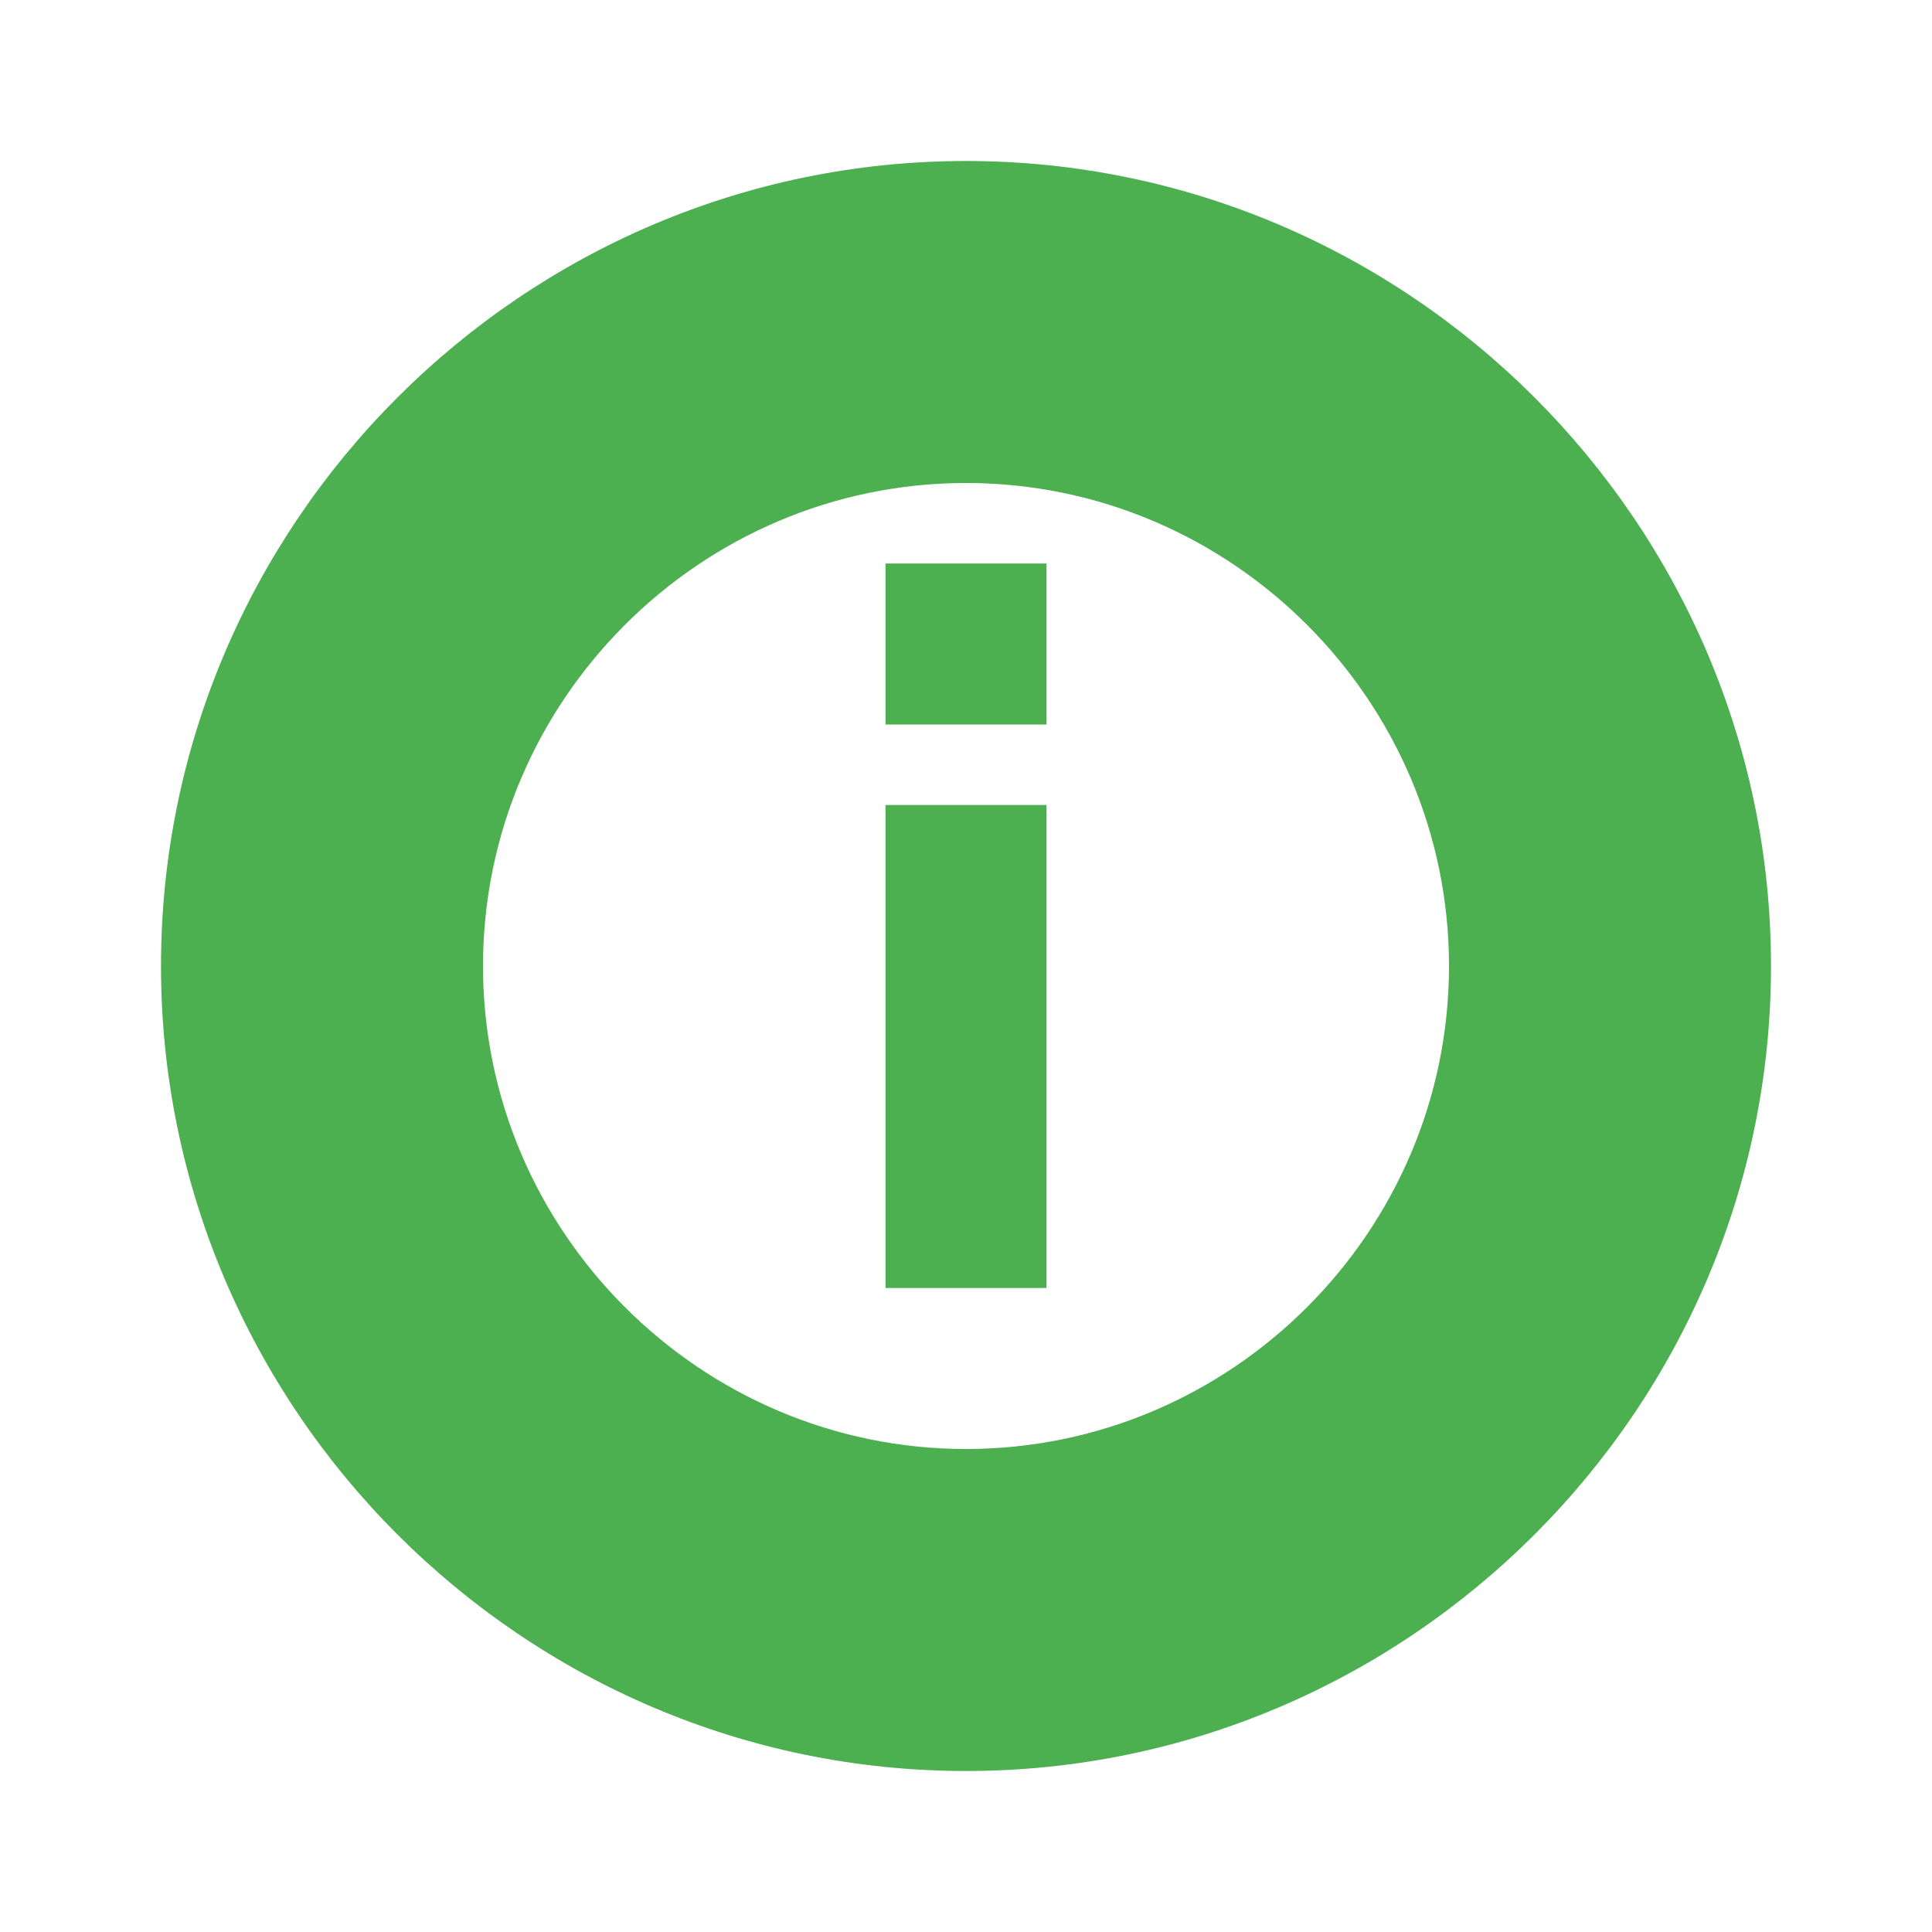 <svg xmlns="http://www.w3.org/2000/svg" viewBox="0 0 24 24">
    <path fill="#4CAF50"
          d="M12,2C6.5,2,2,6.5,2,12s4.5,10,10,10s10-4.5,10-10S17.5,2,12,2z M12,18c-3.3,0-6-2.7-6-6s2.7-6,6-6s6,2.7,6,6S15.3,18,12,18z M11,7h2v2h-2V7z M11,10h2v6h-2V10z"/>
</svg>
